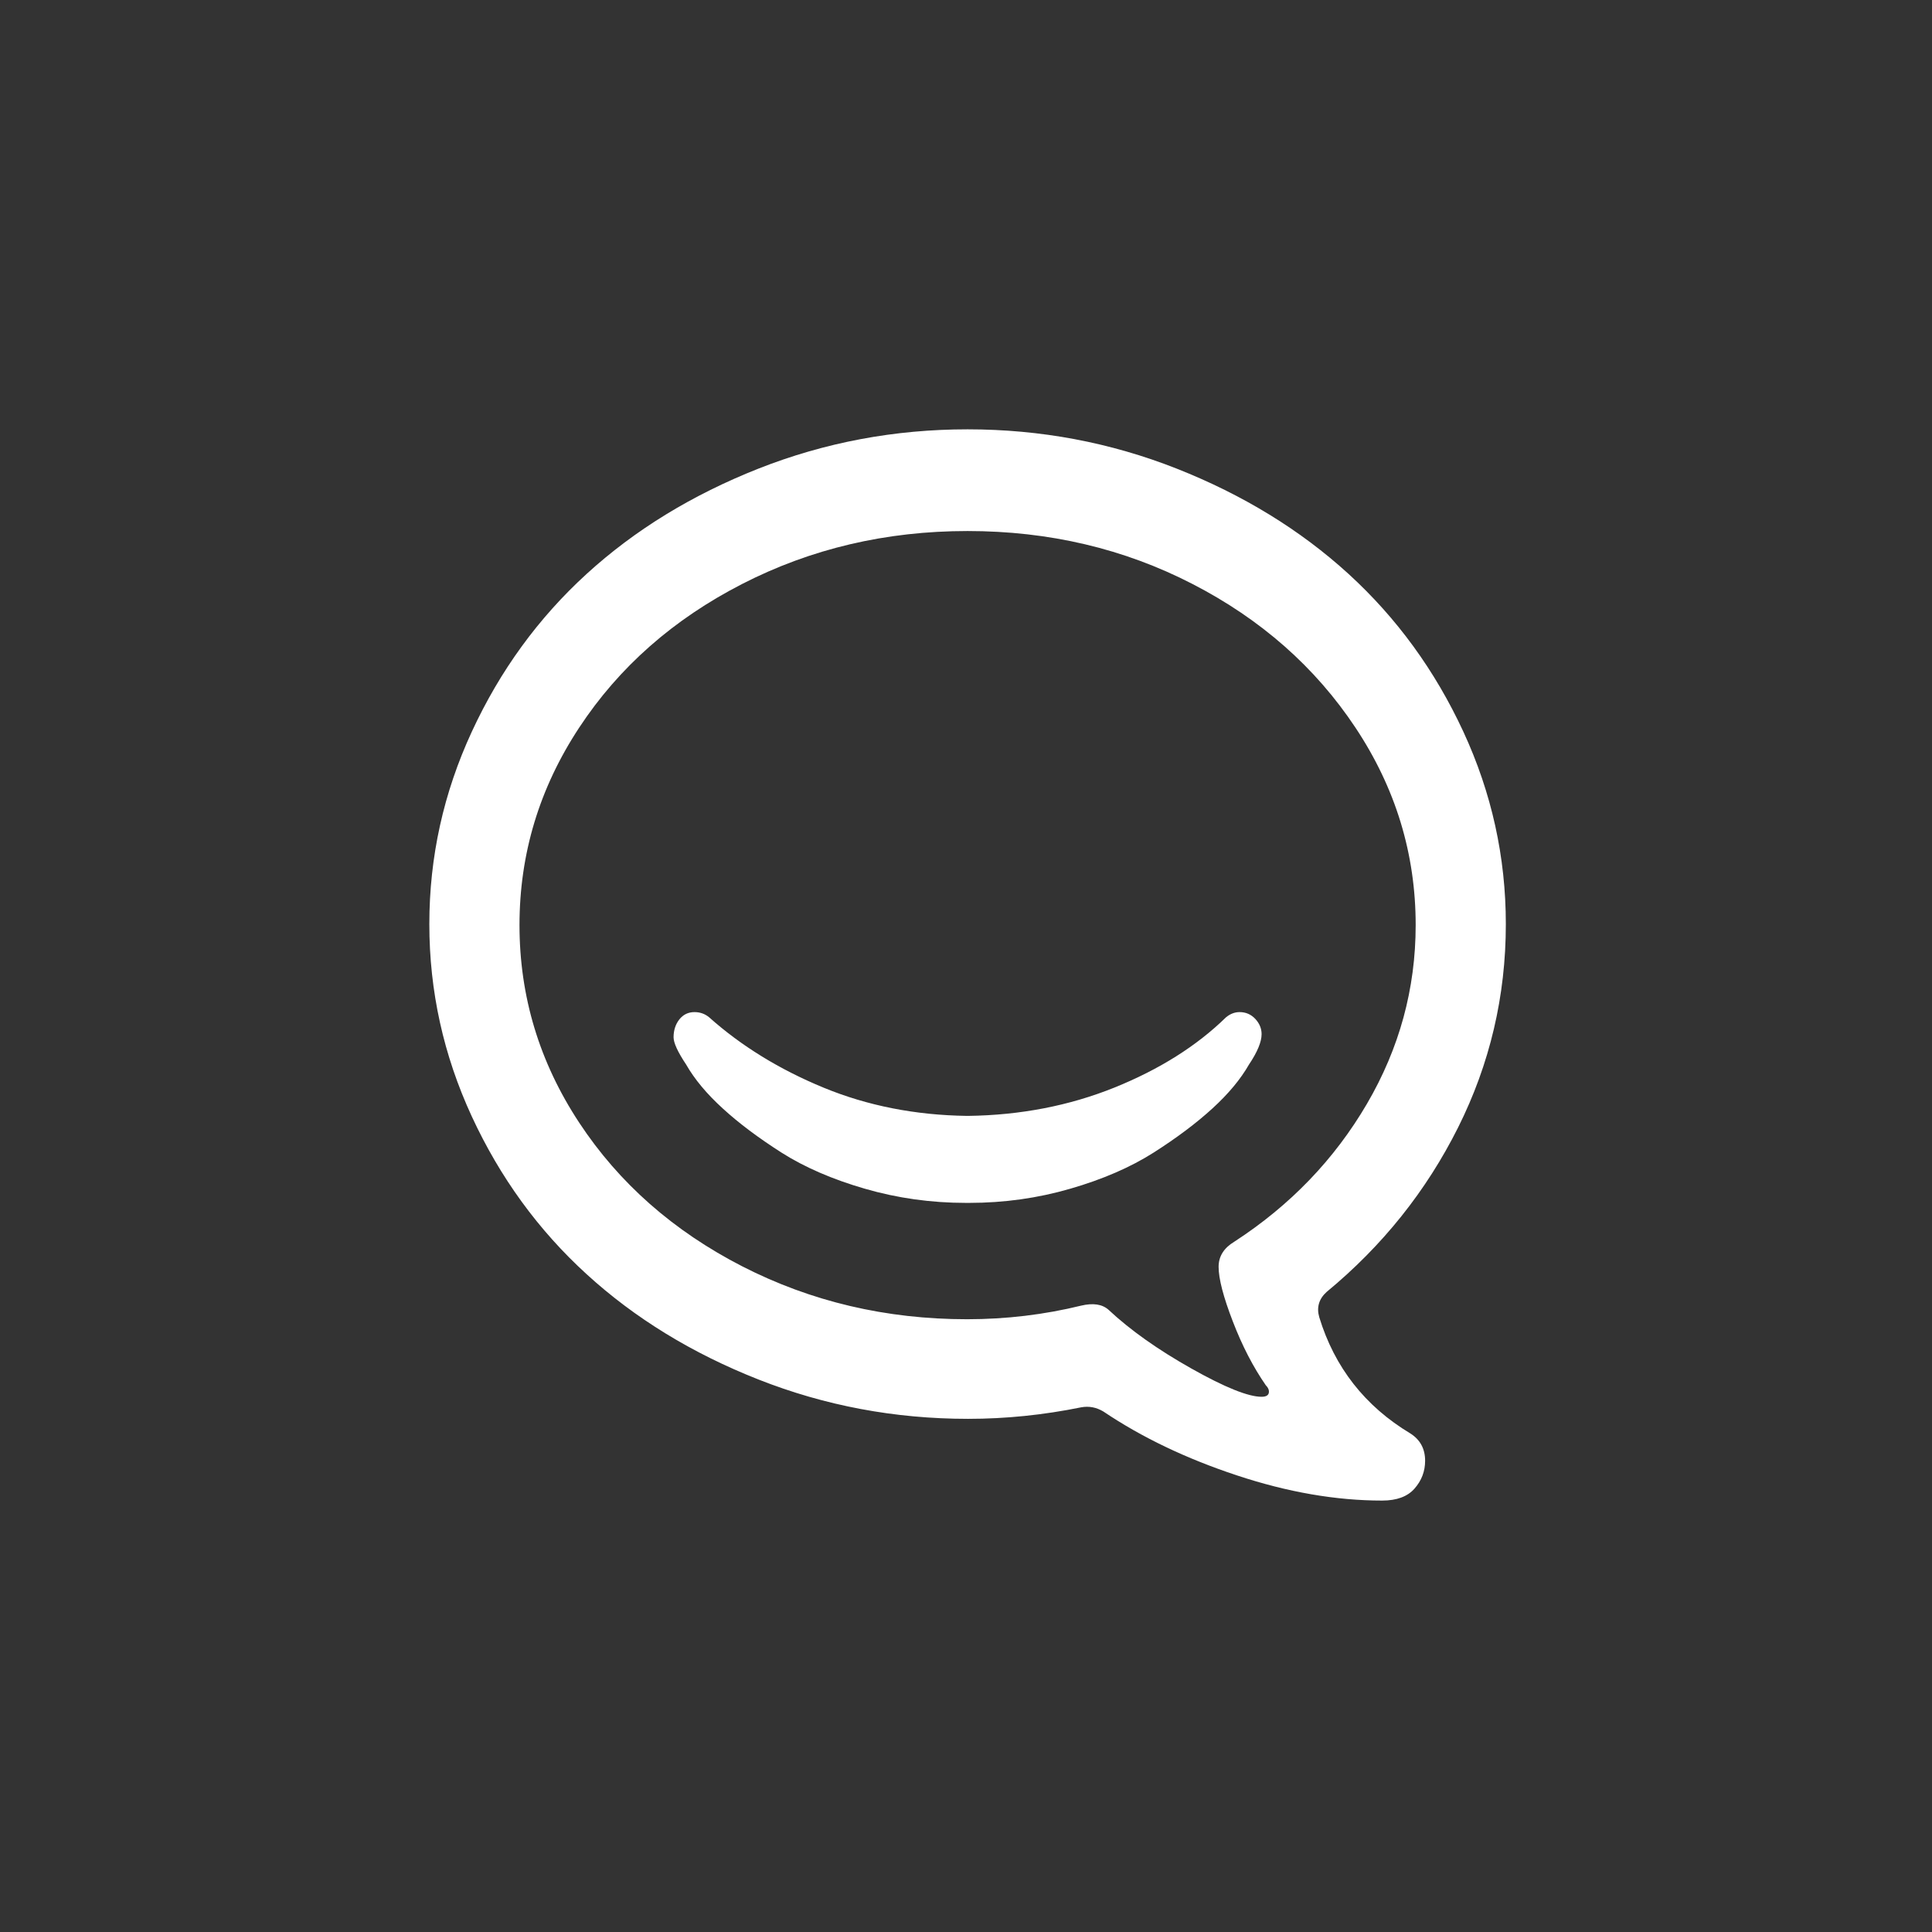 <svg xmlns="http://www.w3.org/2000/svg" width="36" height="36" viewBox="0 0 36 36">
  <rect x="0" y="0" width="36" height="36" fill="#333333" stroke="none"/>
  <g fill="none" fill-rule="evenodd">
    <path fill="#FFFFFF" d="M56.508,531.27 C56.508,531.413 56.43,531.602 56.273,531.836 C56.117,532.109 55.889,532.383 55.59,532.656 C55.29,532.93 54.926,533.203 54.496,533.477 C54.066,533.75 53.549,533.975 52.943,534.15 C52.338,534.326 51.71,534.414 51.059,534.414 L51,534.414 C50.349,534.414 49.721,534.326 49.115,534.15 C48.51,533.975 47.992,533.75 47.562,533.477 C47.133,533.203 46.768,532.93 46.469,532.656 C46.169,532.383 45.941,532.109 45.785,531.836 C45.629,531.602 45.551,531.432 45.551,531.328 C45.551,531.198 45.587,531.087 45.658,530.996 C45.73,530.905 45.824,530.859 45.941,530.859 C46.046,530.859 46.137,530.892 46.215,530.957 C46.814,531.491 47.523,531.927 48.344,532.266 C49.164,532.604 50.056,532.78 51.02,532.793 L51.039,532.793 C52.016,532.78 52.924,532.604 53.764,532.266 C54.604,531.927 55.297,531.491 55.844,530.957 C55.922,530.892 56.007,530.859 56.098,530.859 C56.215,530.859 56.312,530.902 56.391,530.986 C56.469,531.071 56.508,531.165 56.508,531.27 L56.508,531.27 Z M59.281,538.711 C59.464,538.828 59.555,538.997 59.555,539.219 C59.555,539.414 59.49,539.587 59.359,539.736 C59.229,539.886 59.027,539.961 58.754,539.961 C57.895,539.961 56.993,539.805 56.049,539.492 C55.105,539.18 54.275,538.783 53.559,538.301 C53.428,538.223 53.292,538.197 53.148,538.223 C52.445,538.366 51.742,538.438 51.039,538.438 C49.672,538.438 48.37,538.193 47.133,537.705 C45.896,537.217 44.828,536.563 43.93,535.742 C43.031,534.922 42.318,533.942 41.791,532.803 C41.264,531.663 41,530.469 41,529.219 C41,527.969 41.264,526.774 41.791,525.635 C42.318,524.495 43.031,523.516 43.93,522.695 C44.828,521.875 45.896,521.221 47.133,520.732 C48.37,520.244 49.669,520 51.029,520 C52.39,520 53.689,520.244 54.926,520.732 C56.163,521.221 57.23,521.875 58.129,522.695 C59.027,523.516 59.74,524.495 60.268,525.635 C60.795,526.774 61.059,527.969 61.059,529.219 C61.059,530.56 60.762,531.823 60.17,533.008 C59.577,534.193 58.76,535.215 57.719,536.074 C57.576,536.204 57.53,536.361 57.582,536.543 C57.868,537.48 58.435,538.203 59.281,538.711 L59.281,538.711 Z M56.586,537.812 C56.352,537.474 56.146,537.077 55.971,536.621 C55.795,536.165 55.707,535.827 55.707,535.605 C55.707,535.41 55.805,535.254 56,535.137 C57.042,534.46 57.865,533.604 58.471,532.568 C59.076,531.533 59.379,530.423 59.379,529.238 C59.379,527.91 59.005,526.683 58.256,525.557 C57.507,524.43 56.495,523.538 55.219,522.881 C53.943,522.223 52.546,521.895 51.029,521.895 C49.512,521.895 48.113,522.223 46.83,522.881 C45.548,523.538 44.535,524.43 43.793,525.557 C43.051,526.683 42.68,527.91 42.68,529.238 C42.68,530.566 43.051,531.794 43.793,532.92 C44.535,534.046 45.548,534.938 46.83,535.596 C48.113,536.253 49.509,536.582 51.02,536.582 C51.749,536.582 52.458,536.497 53.148,536.328 C53.37,536.276 53.539,536.302 53.656,536.406 C54.06,536.784 54.574,537.148 55.199,537.5 C55.824,537.852 56.26,538.027 56.508,538.027 C56.599,538.027 56.645,537.995 56.645,537.93 C56.645,537.891 56.625,537.852 56.586,537.812 L56.586,537.812 Z" transform="translate(-33 -512)"/>
  </g>
</svg>
